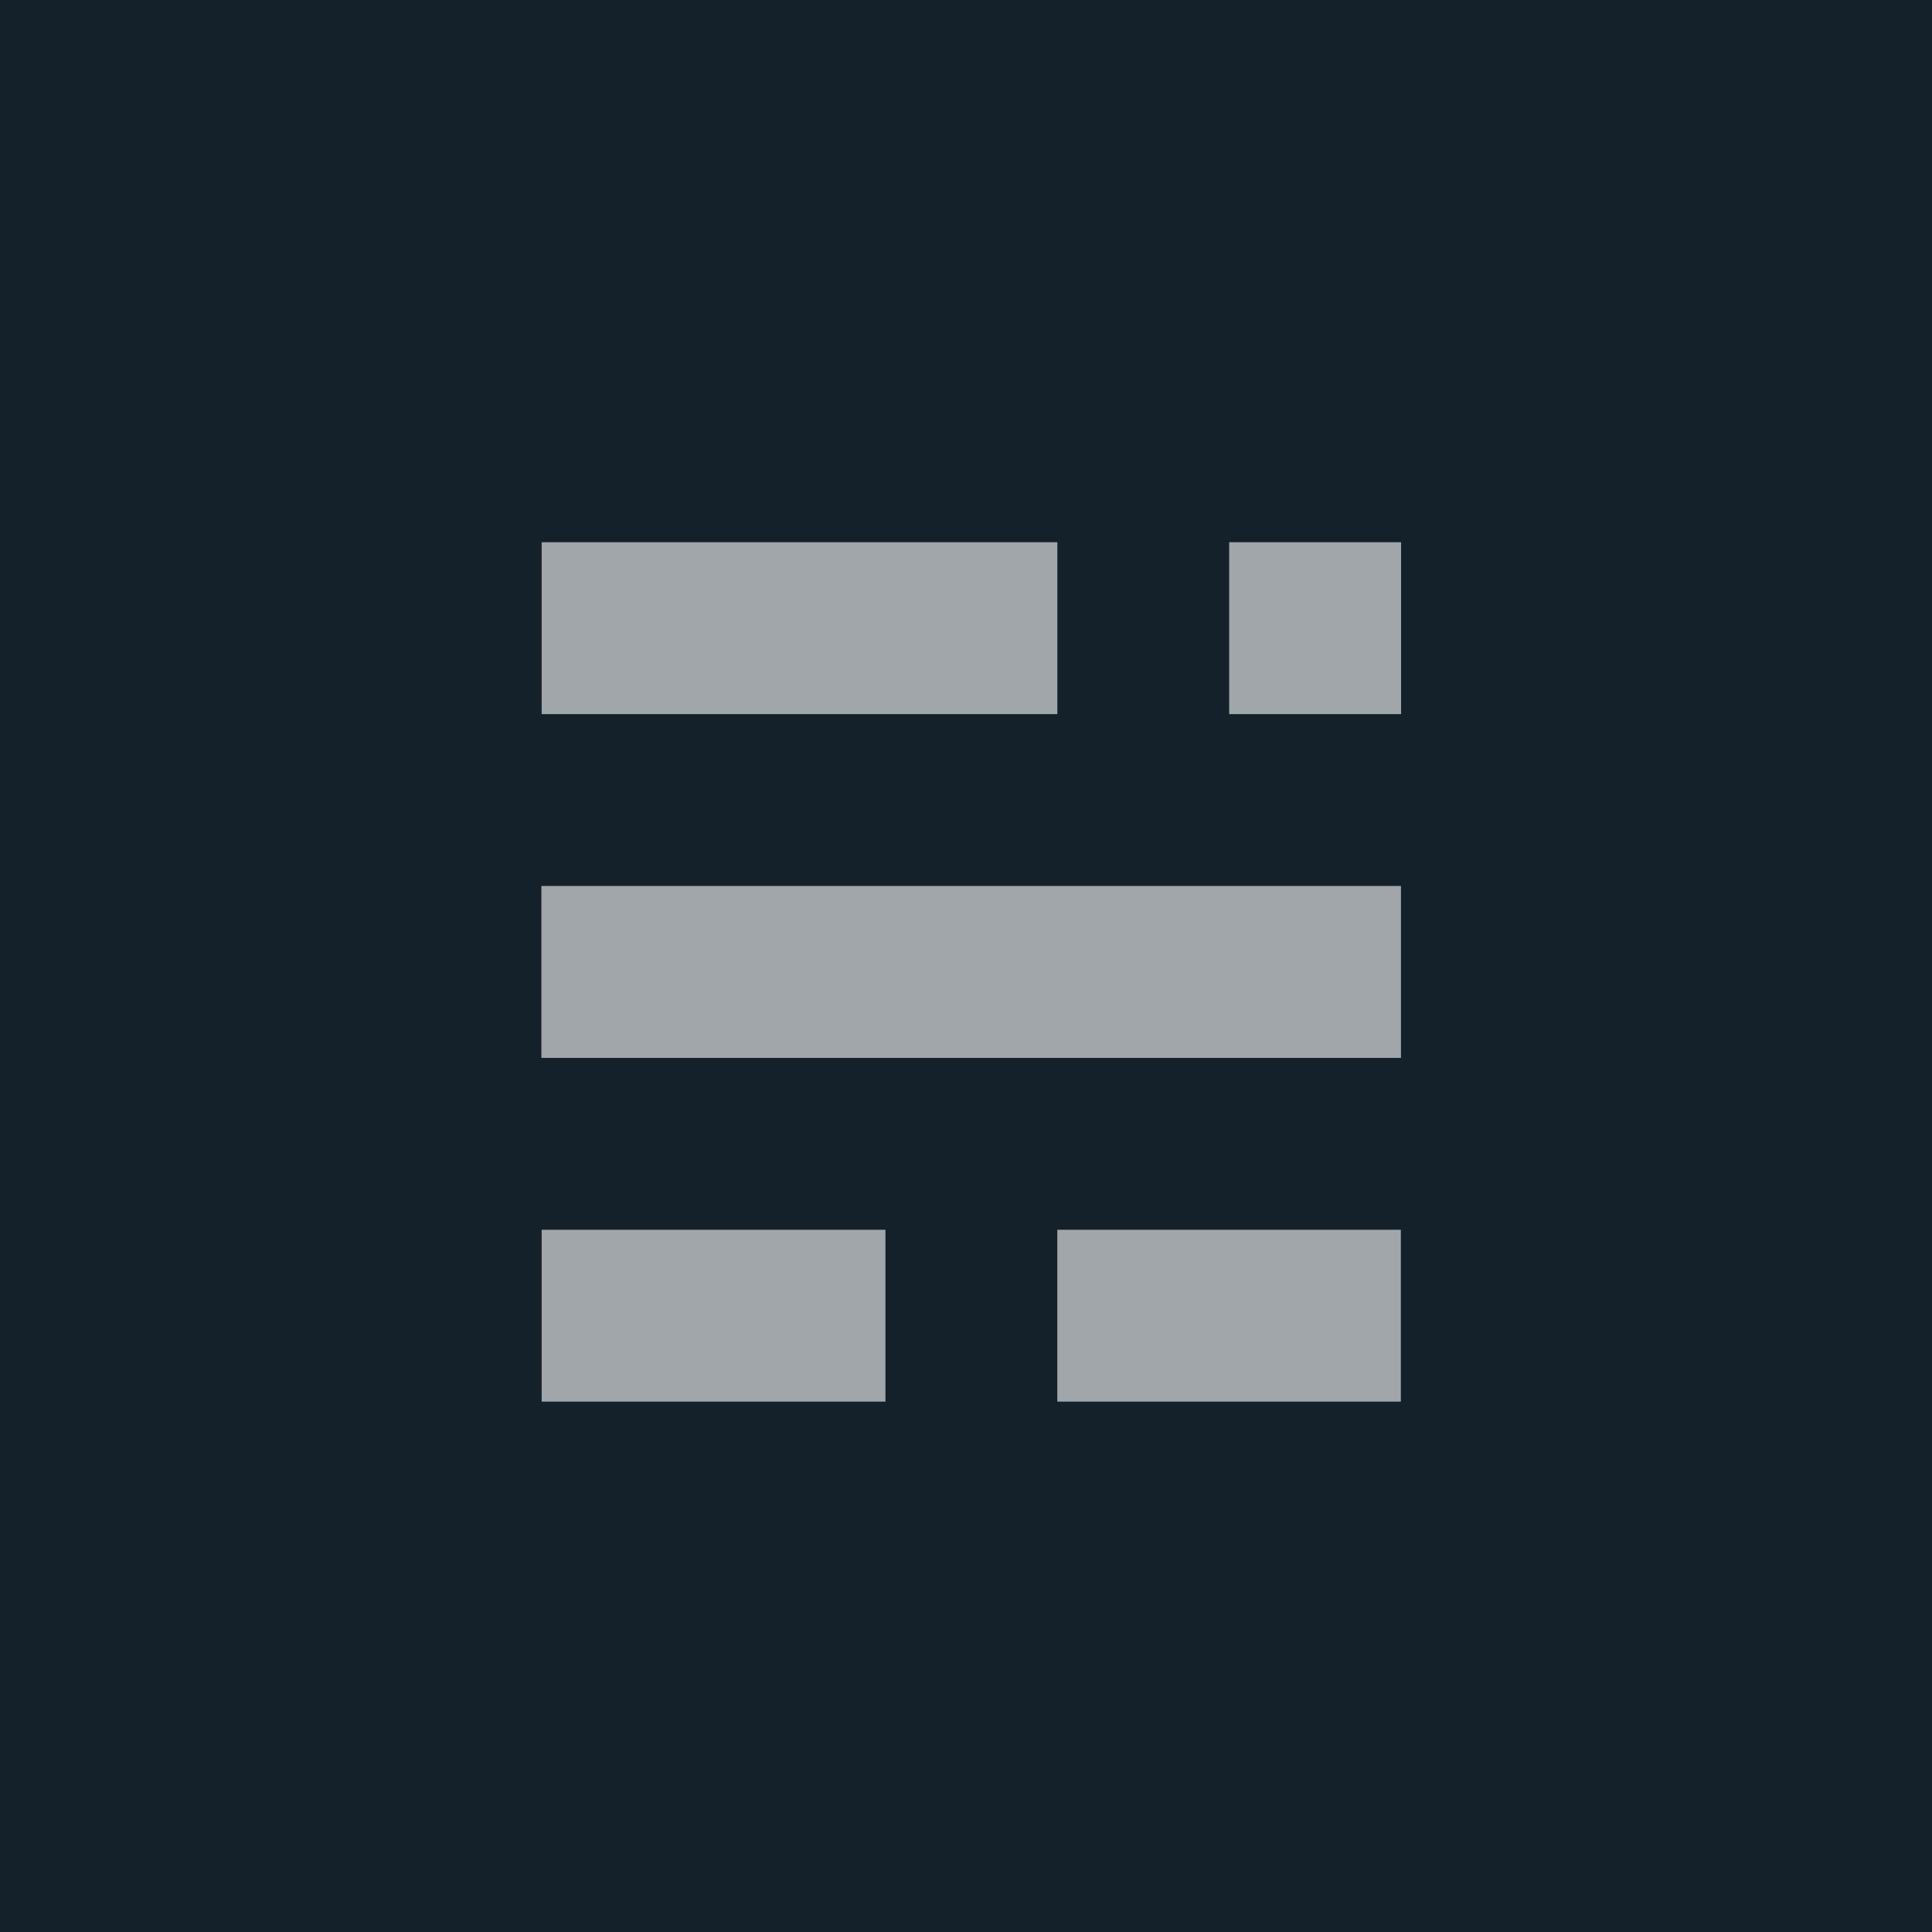 <svg xmlns="http://www.w3.org/2000/svg" width="50" height="50" viewBox="0 0 50 50">
  <g fill="none" fill-rule="evenodd">
    <rect width="50" height="50" fill="#15212A"/>
    <path fill="#FFF" fill-opacity=".6" fill-rule="nonzero" d="M0.018,17.797 L8.915,17.797 L8.915,22.245 L0.018,22.245 L0.018,17.797 Z M13.363,17.797 L22.254,17.797 L22.254,22.245 L13.363,22.245 L13.363,17.797 Z M0.011,8.9 L22.257,8.9 L22.257,13.349 L0.011,13.349 L0.011,8.9 Z M0.018,0.004 L13.364,0.004 L13.364,4.452 L0.018,4.452 L0.018,0.004 Z M17.811,0.004 L22.26,0.004 L22.26,4.452 L17.811,4.452 L17.811,0.004 Z" transform="translate(14 14.029)"/>
  </g>
</svg>
